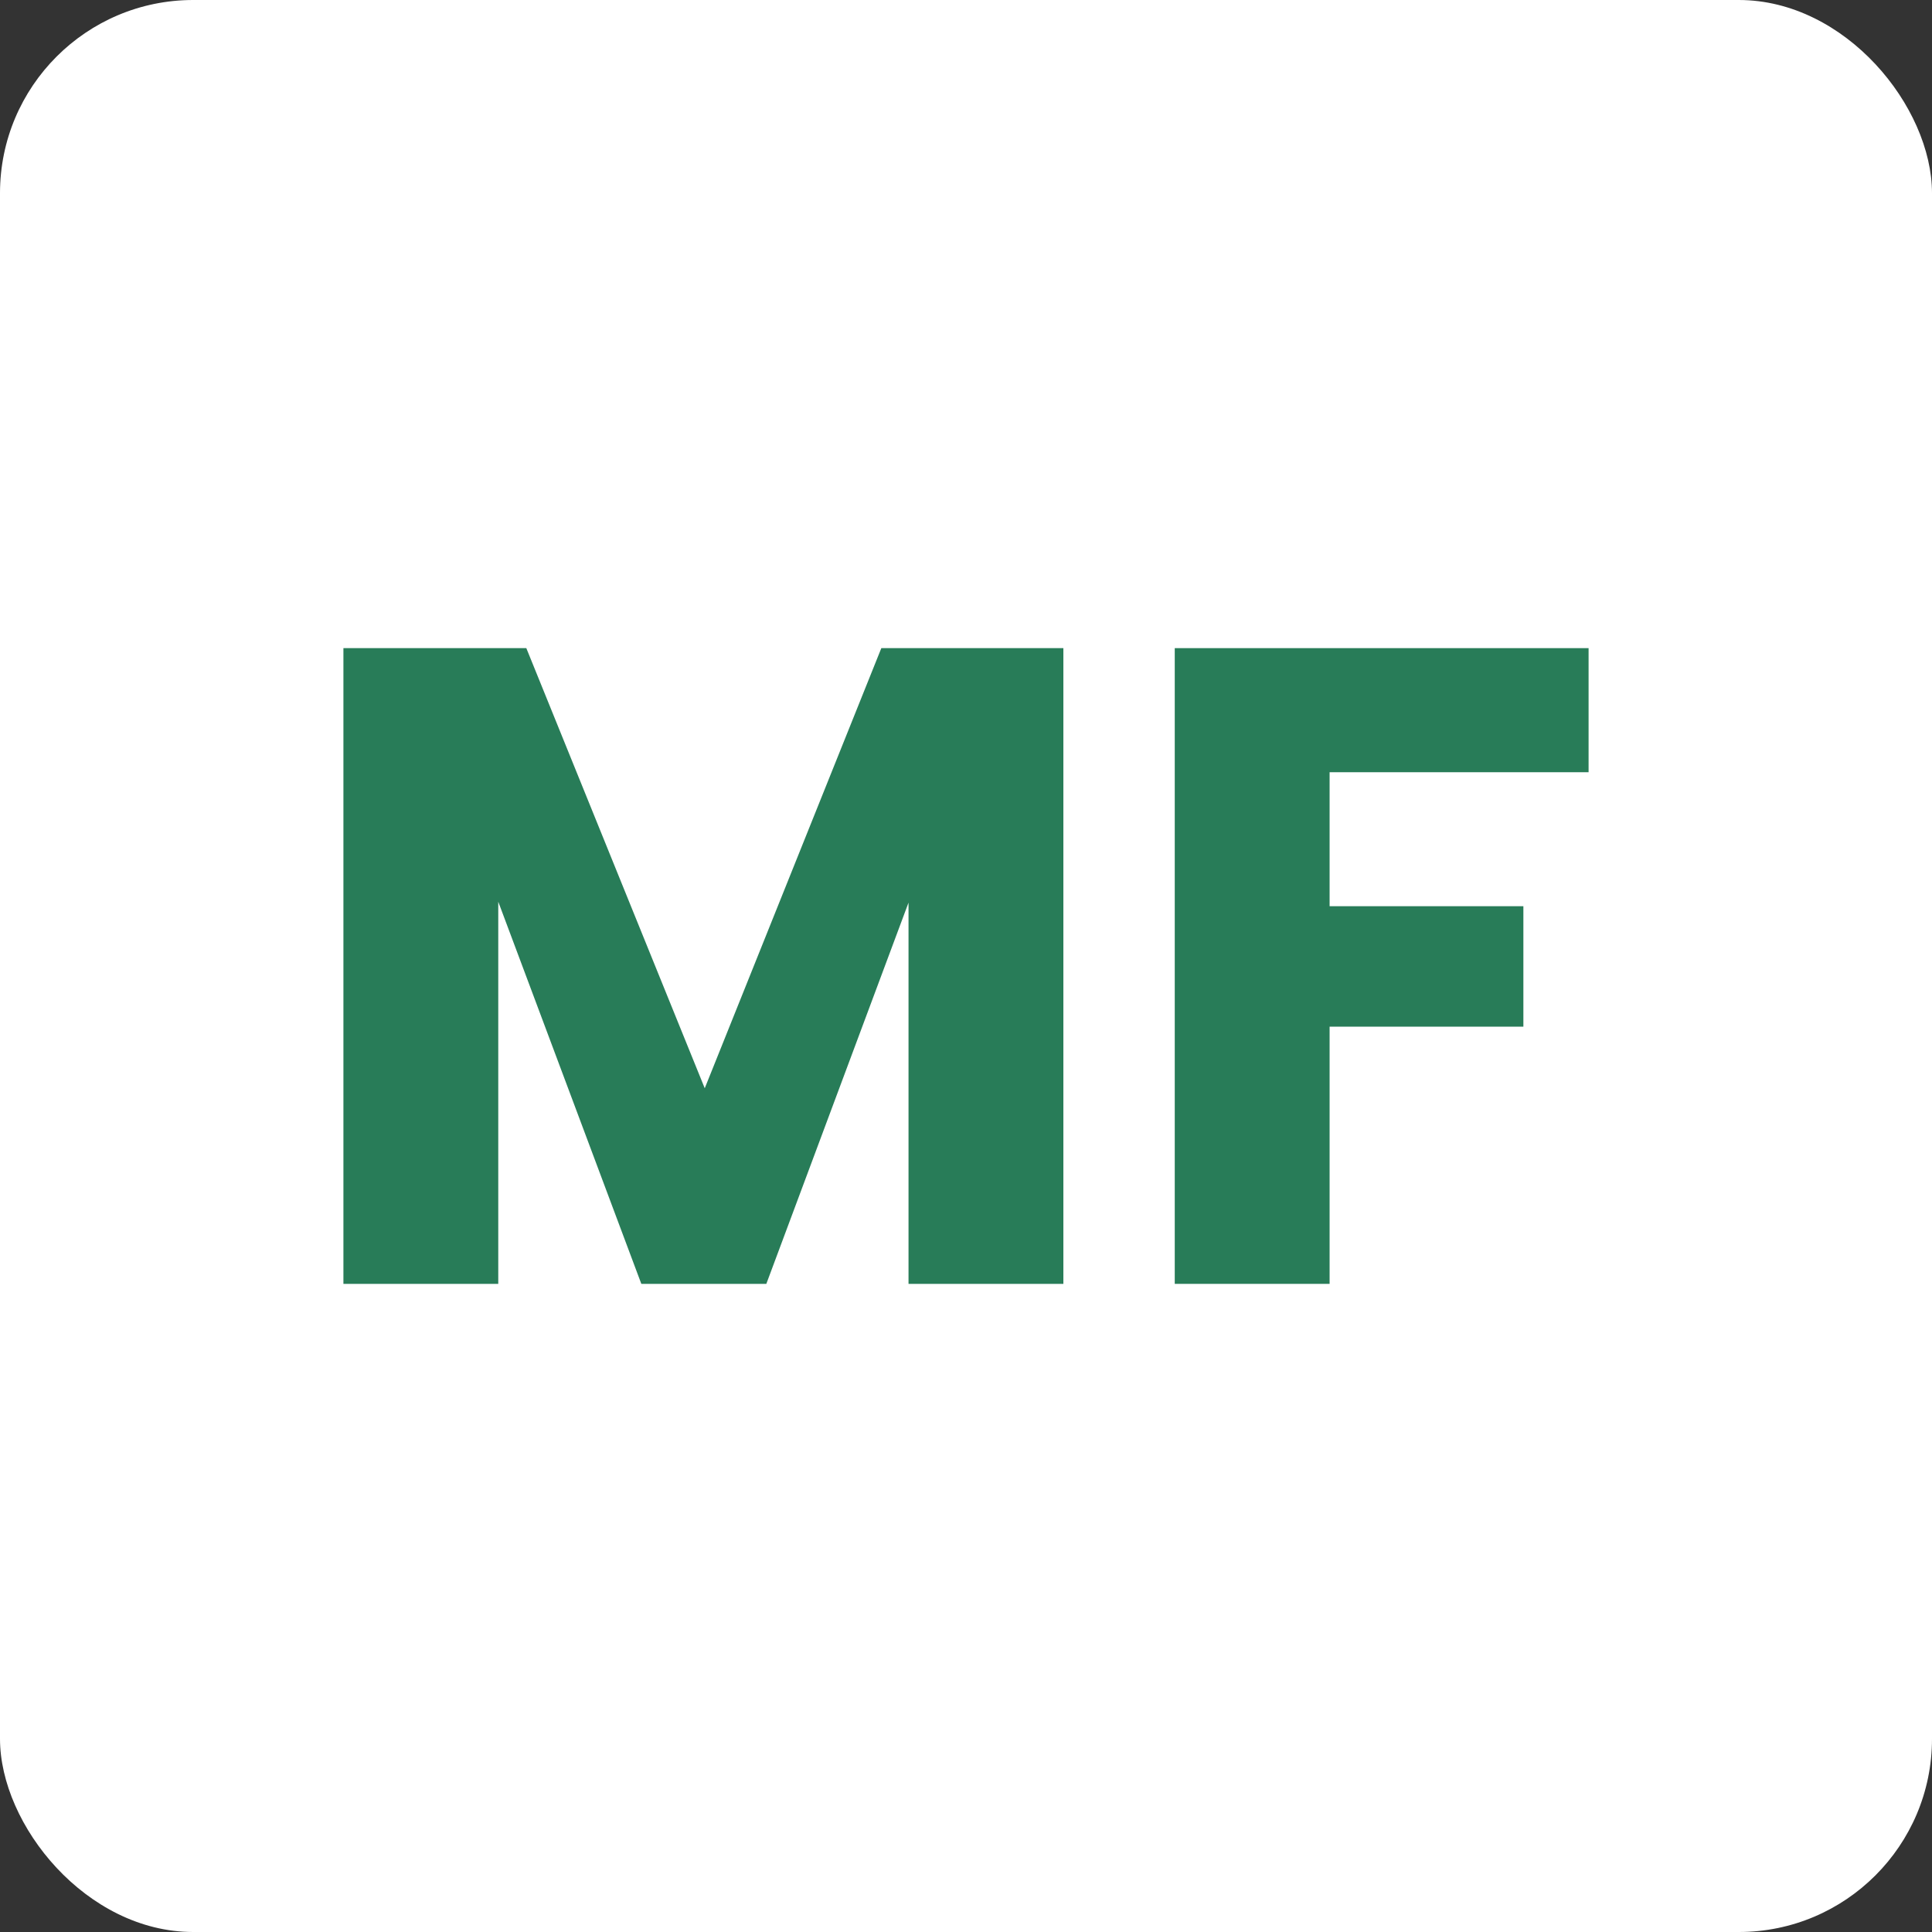 <svg width="40" height="40" viewBox="0 0 40 40" fill="none" xmlns="http://www.w3.org/2000/svg">
<rect x="0" y="0" width="40" height="40" fill="#333333" stroke="none"/>
<rect width="40" height="40" rx="4" fill="white"/>
<path d="M32.89 13.419V15.988H27.528V18.762H31.54V21.256H27.528V26.581H24.322V13.419H32.89Z" fill="#287C58"/>
<path d="M22.016 13.419V26.581H18.81V18.688L15.866 26.581H13.278L10.316 18.669V26.581H7.11V13.419H10.897L14.591 22.531L18.247 13.419H22.016Z" fill="#287C58"/>
</svg>
